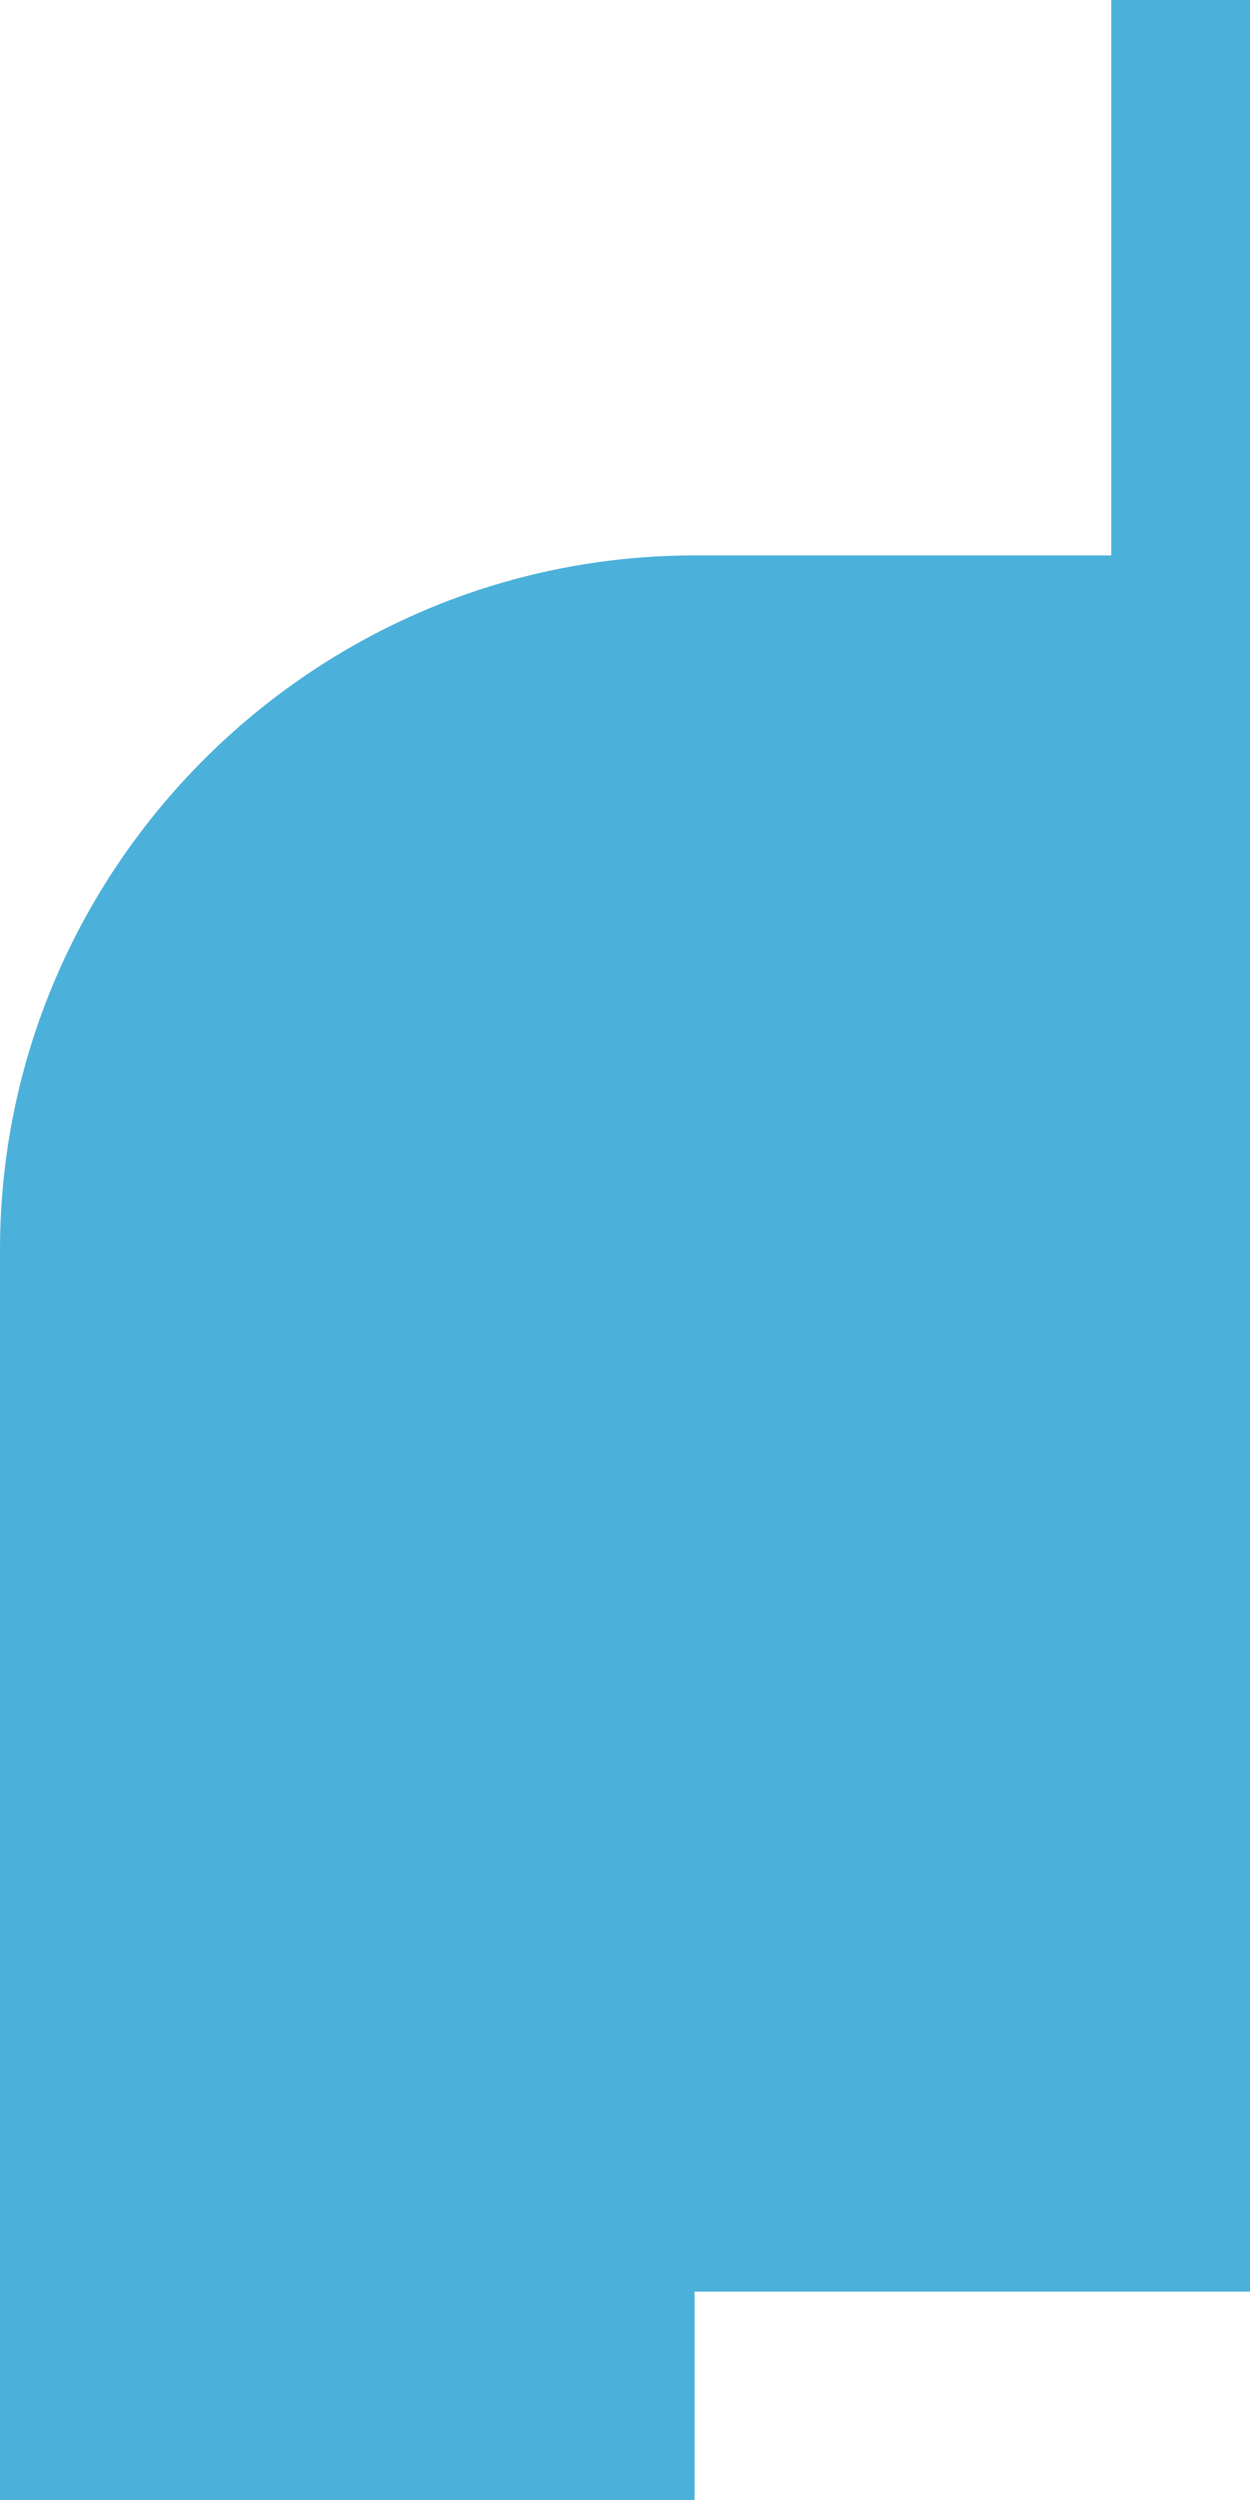<svg width="3" height="6" xmlns="http://www.w3.org/2000/svg"><path d="M12.667 8.667h-4v4h4v-4ZM11.334 0v1.333H4.667V0h-2v1.333h-1C.75 1.333 0 2.083 0 3v11.333C0 15.25.75 16 1.667 16h12.667C15.25 16 16 15.25 16 14.333V3c0-.917-.75-1.667-1.666-1.667h-1V0h-2Zm3 14.333H1.667V5.5h12.667v8.833Z" fill="#4BB1DA"/></svg>
